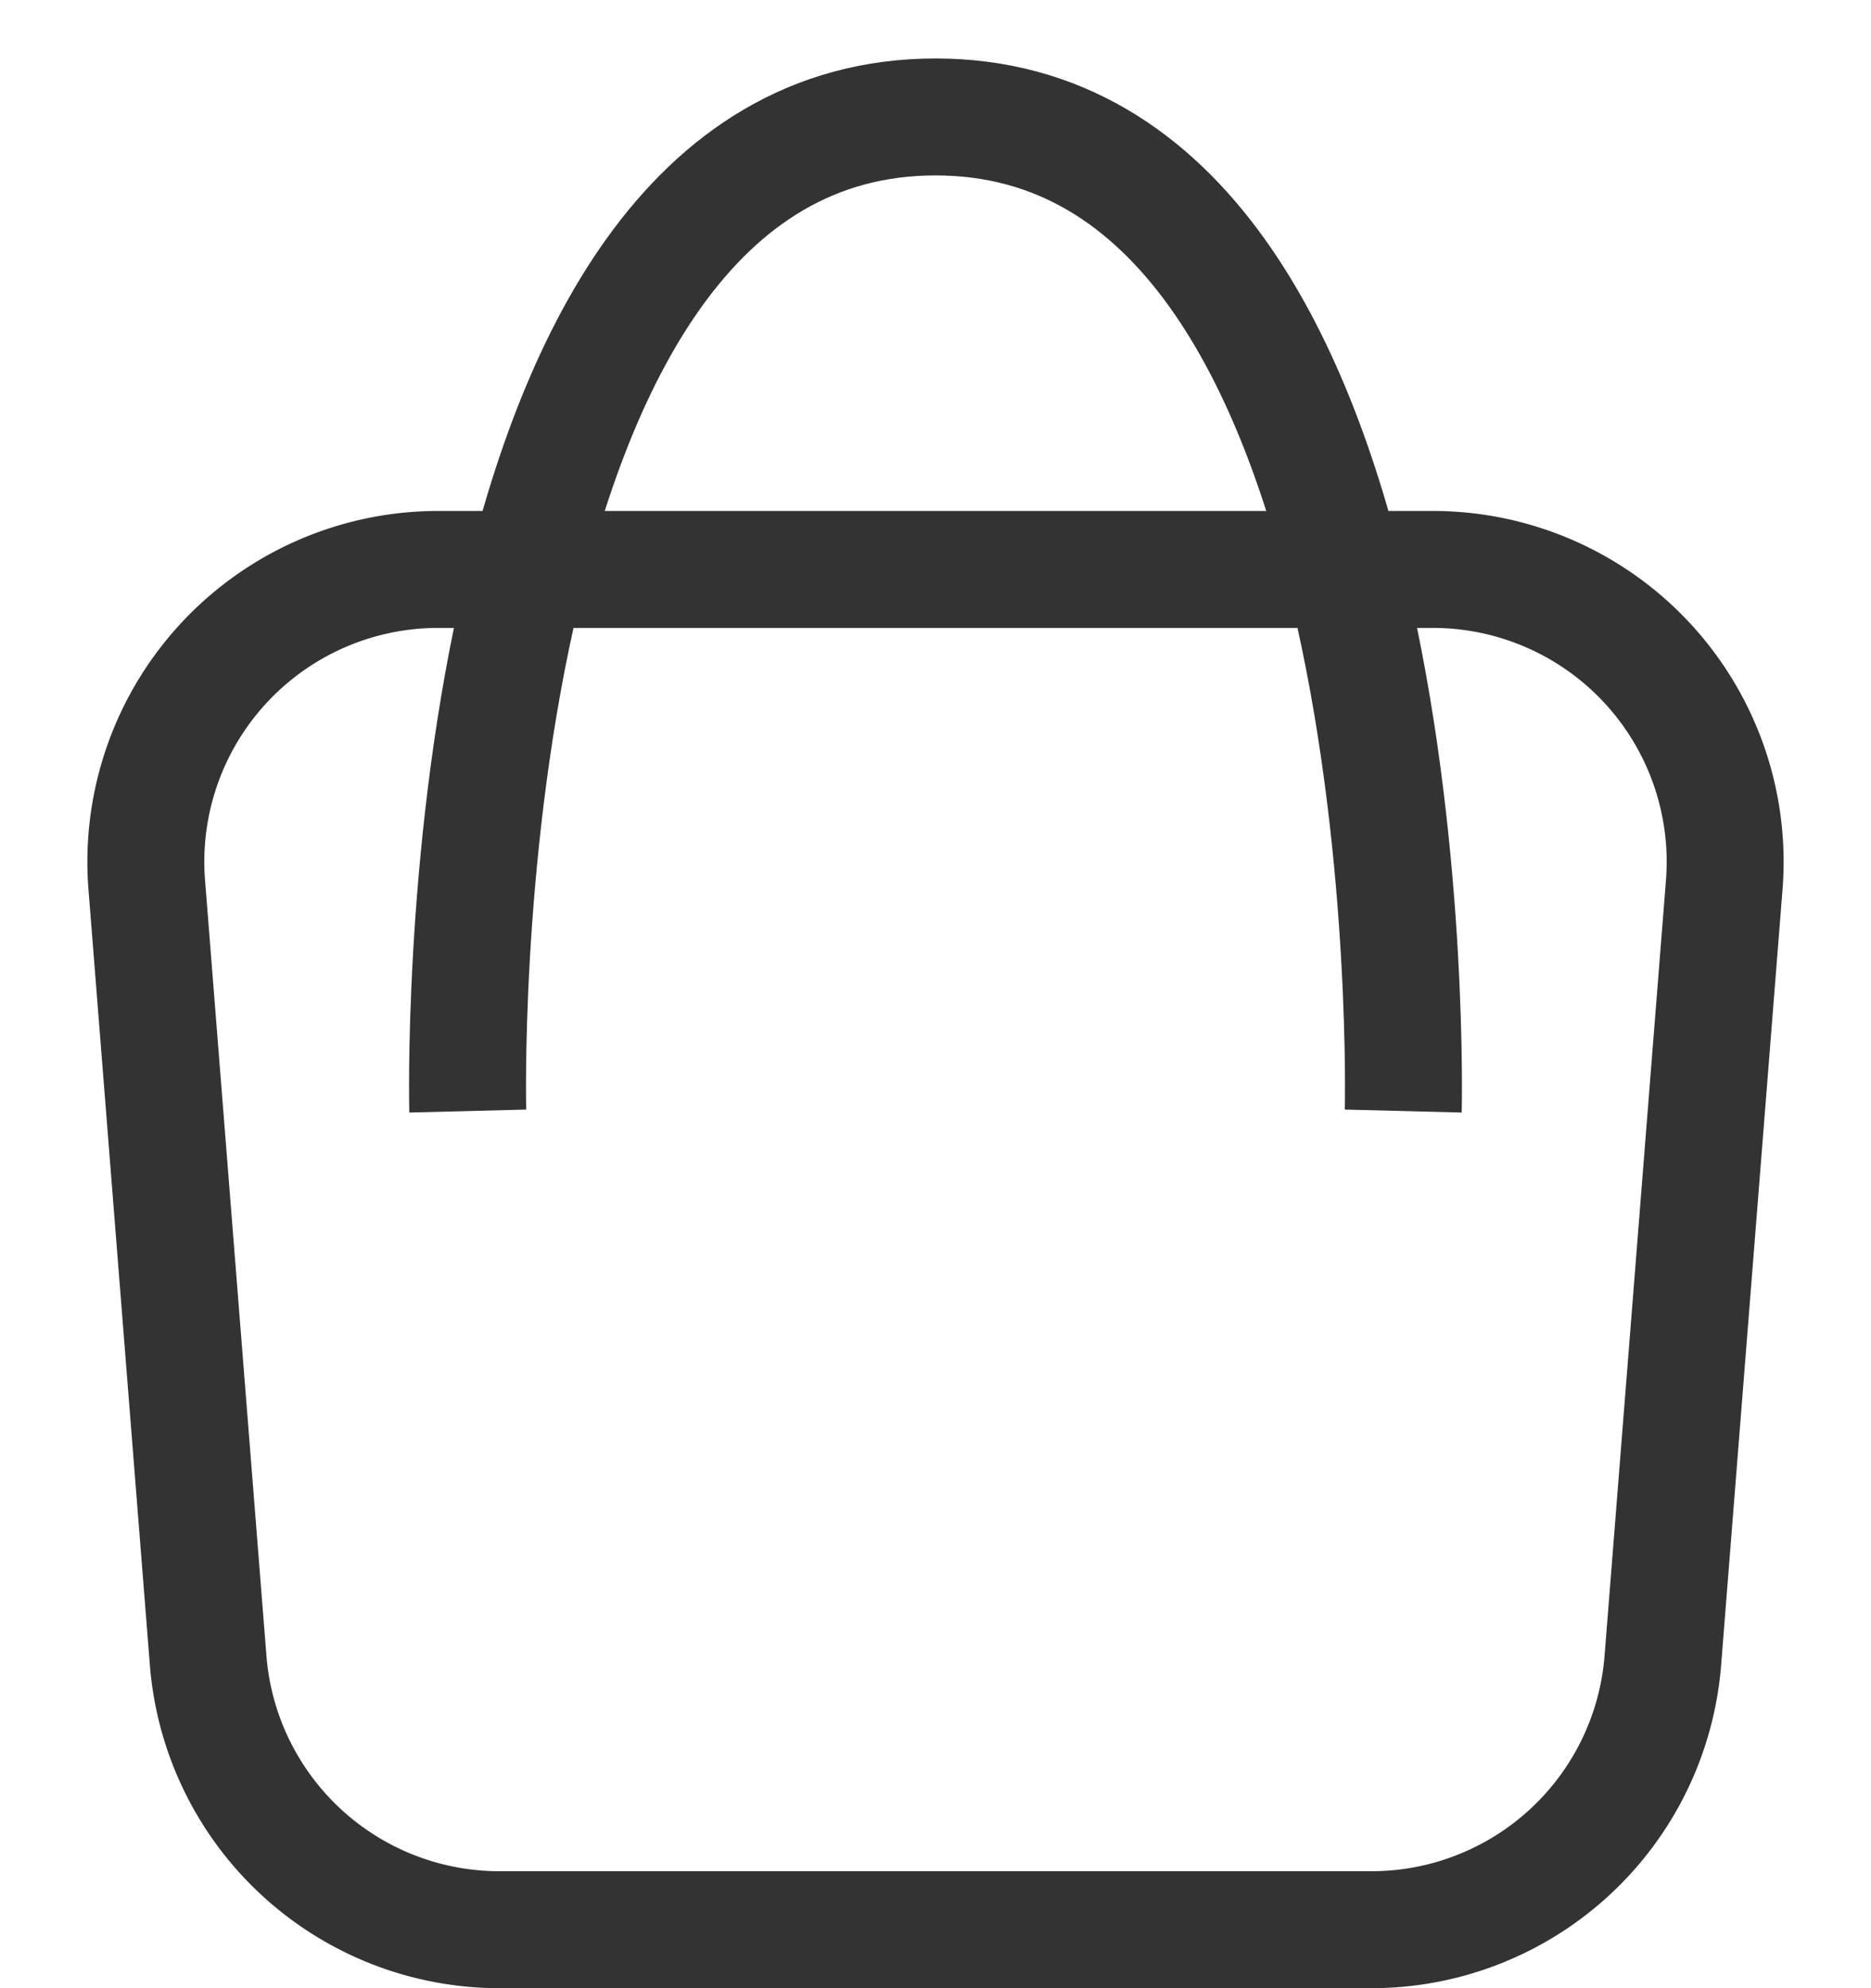 <svg width="16" height="17" fill="none" xmlns="http://www.w3.org/2000/svg"><path d="M1.255 7.566a2.5 2.5 0 012.492-2.697h8.506a2.5 2.5 0 012.492 2.697l-.525 6.631a2.5 2.5 0 01-2.492 2.303H4.272a2.5 2.5 0 01-2.492-2.303l-.525-6.631z" stroke="#333"/><path d="M4 9.5S3.783 1 8 1s4 8.5 4 8.5" stroke="#333"/></svg>